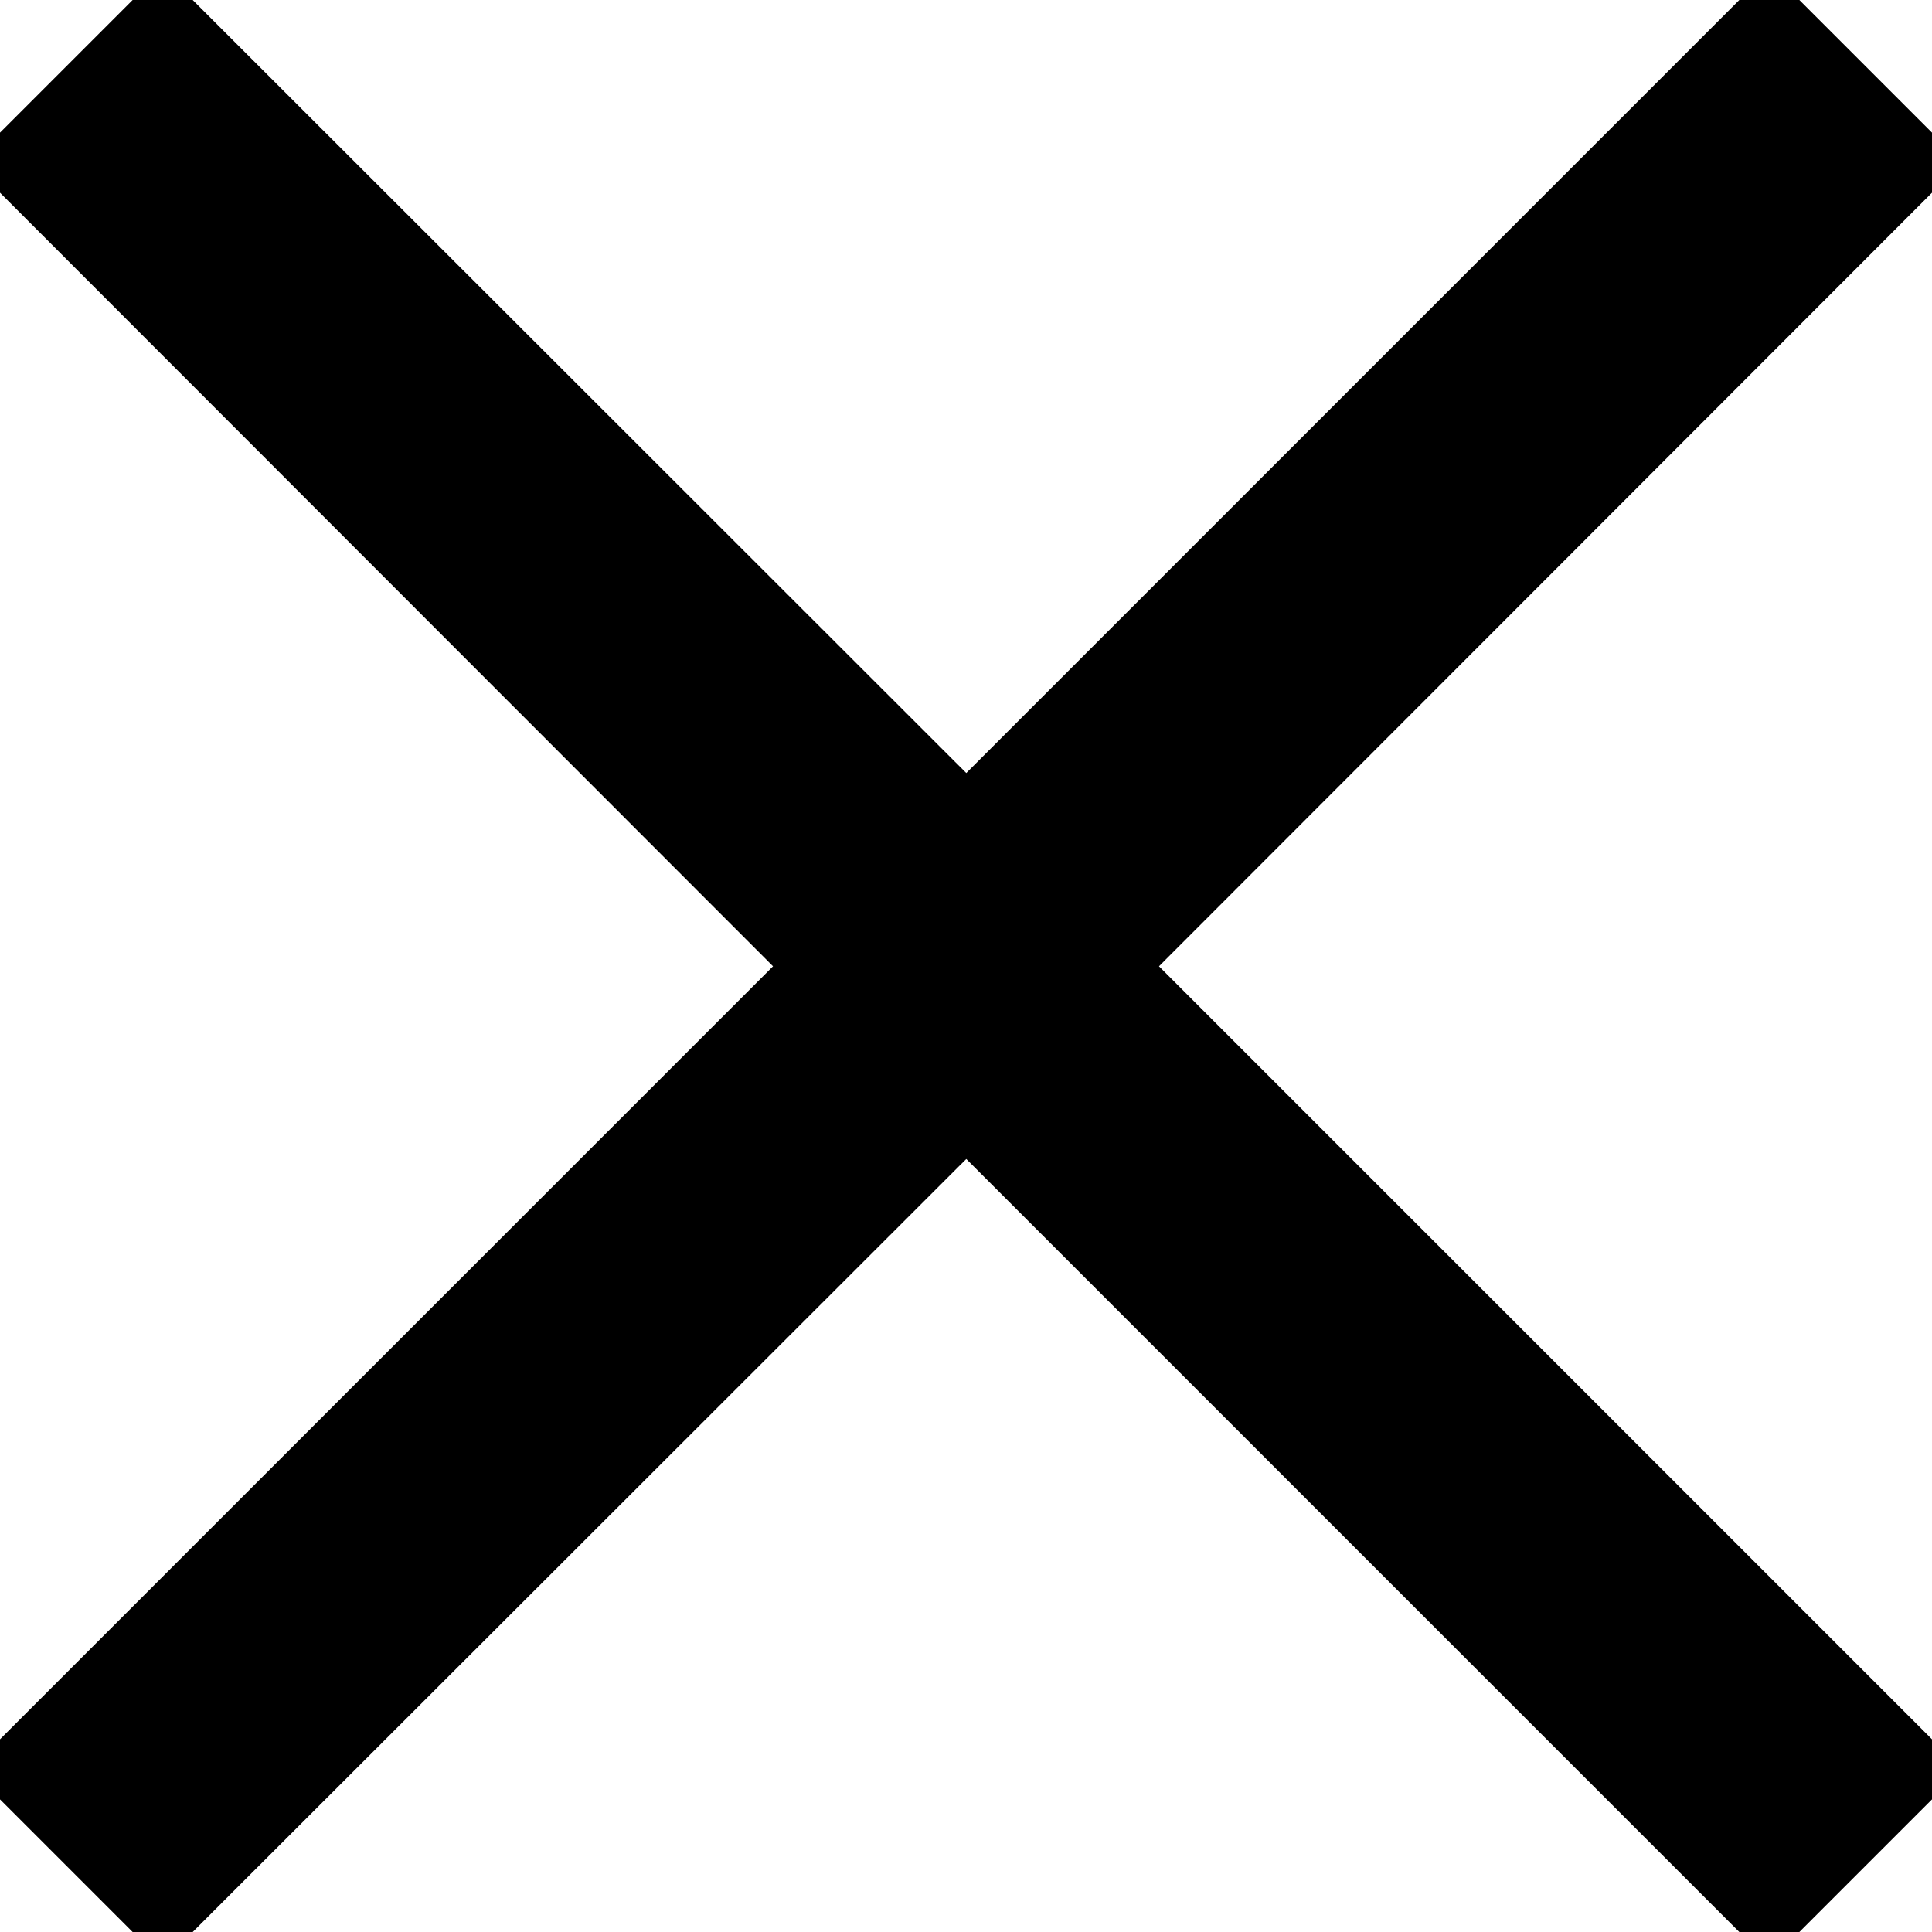 <?xml version="1.0" encoding="UTF-8"?>
<svg id="Calque_2" data-name="Calque 2" xmlns="http://www.w3.org/2000/svg" viewBox="0 0 34.09 34.09">
  <defs>
    <style>
      .cls-1 {
        stroke-width: 0px;
      }
    </style>
  </defs>
  <g id="Calque_1-2" data-name="Calque 1">
    <polygon class="cls-1" points="34.09 2.34 31.75 0 30.69 0 17.05 13.64 3.4 0 2.34 0 0 2.34 0 3.4 13.64 17.05 0 30.69 0 31.75 2.34 34.09 3.4 34.09 17.05 20.45 30.69 34.09 31.75 34.09 34.09 31.75 34.09 30.69 20.45 17.05 34.09 3.4 34.09 2.34"/>
  </g>
</svg>
